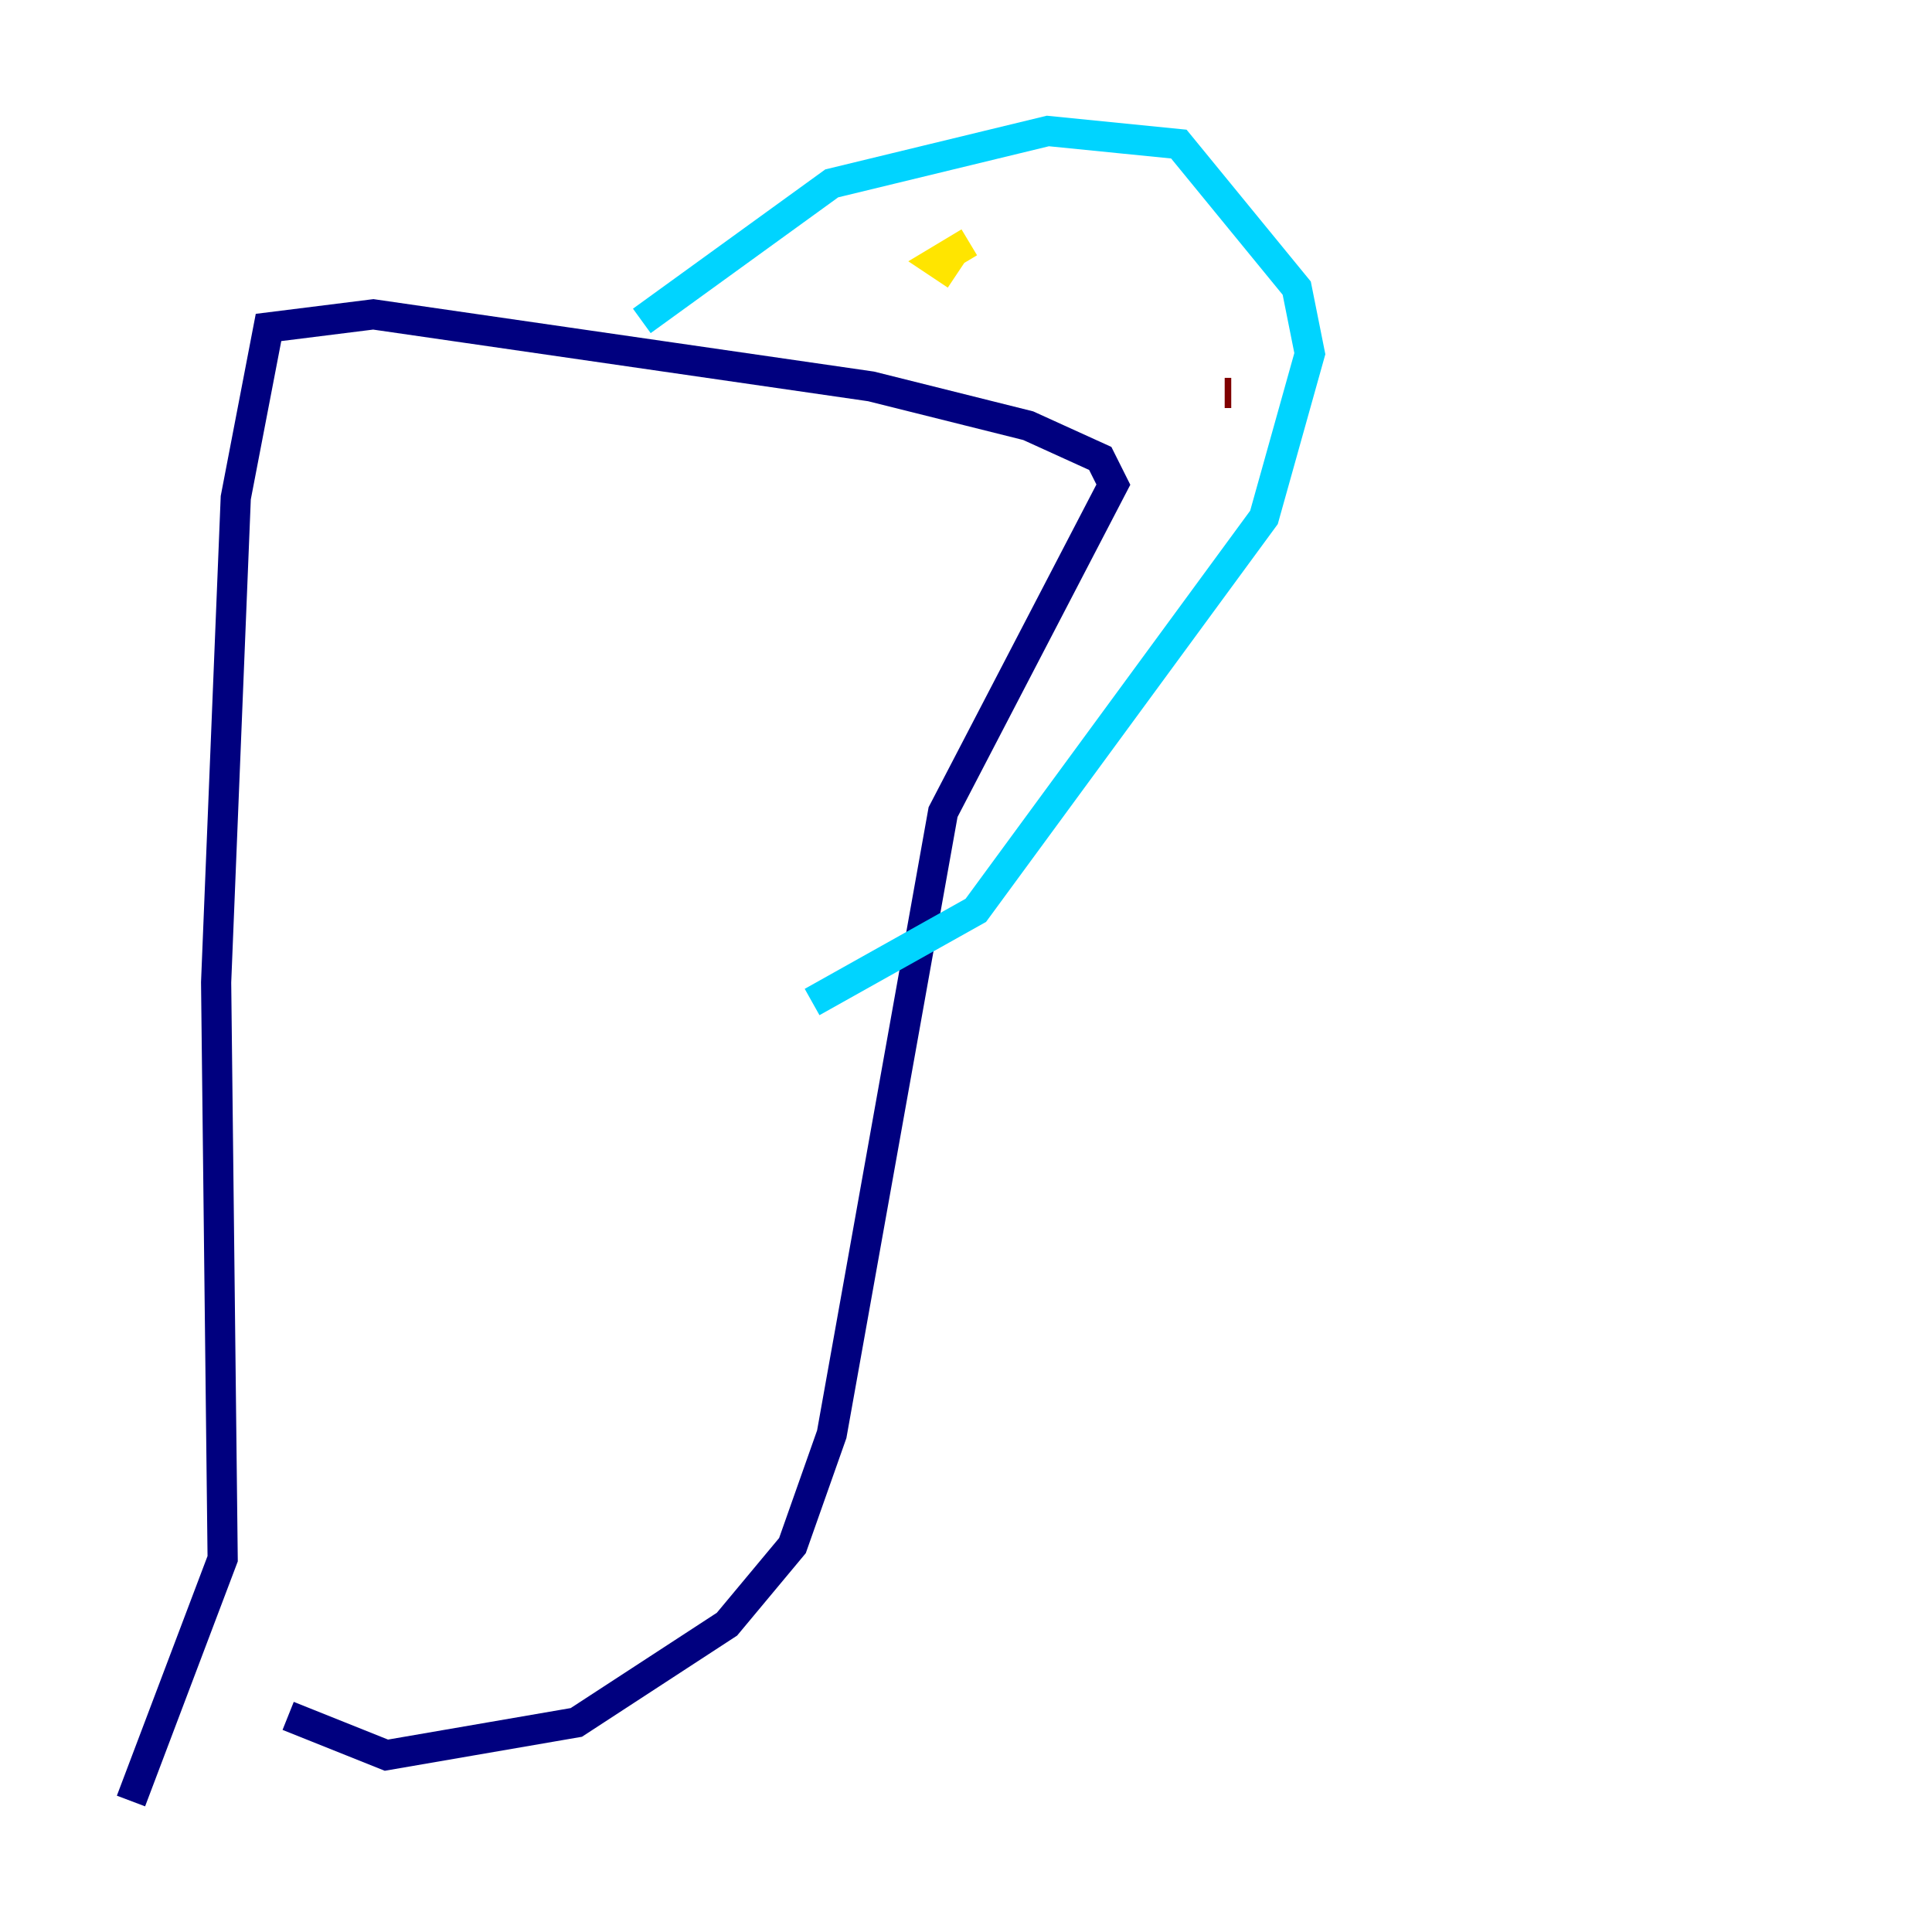 <?xml version="1.0" encoding="utf-8" ?>
<svg baseProfile="tiny" height="128" version="1.2" viewBox="0,0,128,128" width="128" xmlns="http://www.w3.org/2000/svg" xmlns:ev="http://www.w3.org/2001/xml-events" xmlns:xlink="http://www.w3.org/1999/xlink"><defs /><polyline fill="none" points="8.678,119.322 14.752,103.268 14.319,65.085 15.62,32.976 17.79,21.695 24.732,20.827 57.709,25.6 68.122,28.203 72.895,30.373 73.763,32.108 62.481,53.803 55.105,95.024 52.502,102.4 48.163,107.607 38.183,114.115 25.6,116.285 19.091,113.681" stroke="#00007f" stroke-width="2" /><polyline fill="none" points="42.522,21.261 55.105,12.149 69.424,8.678 78.102,9.546 85.912,19.091 86.78,23.43 83.742,34.278 64.651,60.312 53.803,66.386" stroke="#00d4ff" stroke-width="2" /><polyline fill="none" points="63.349,18.224 62.047,17.356 64.217,16.054" stroke="#ffe500" stroke-width="2" /><polyline fill="none" points="81.139,26.034 81.573,26.034" stroke="#7f0000" stroke-width="2" /></svg>
